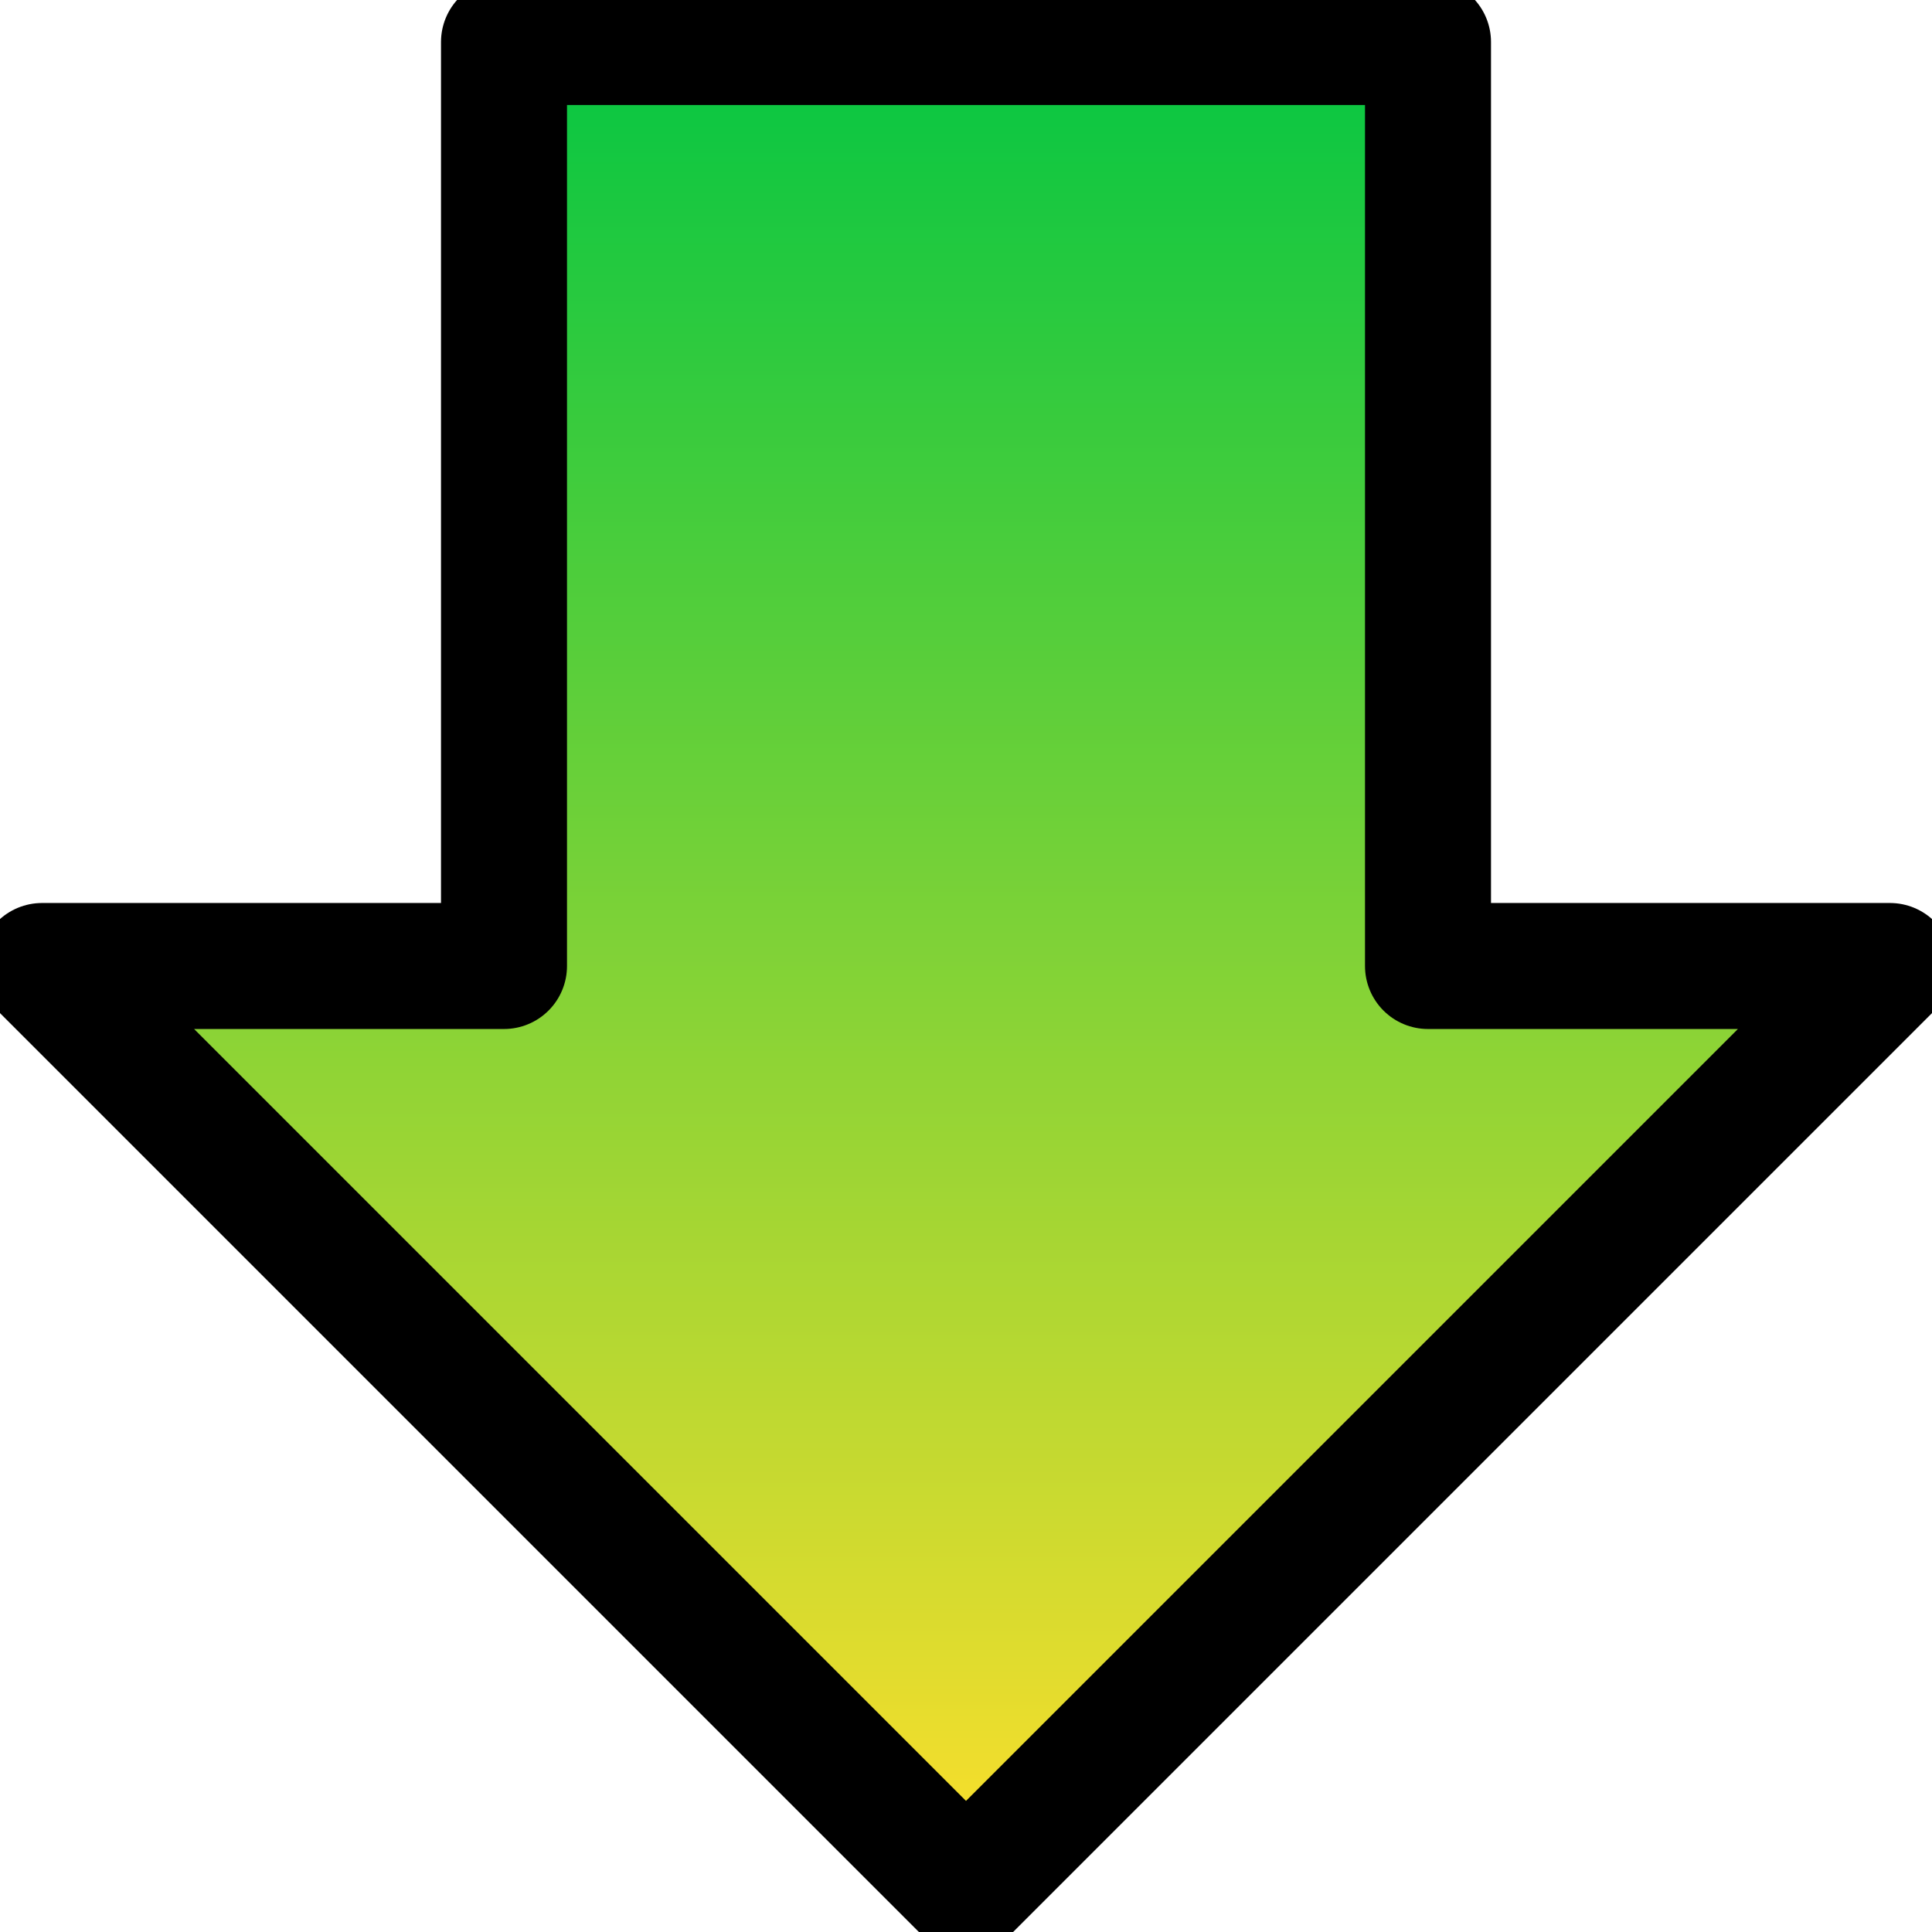 <?xml version="1.0" encoding="UTF-8" standalone="no"?>
<!-- Created with Inkscape (http://www.inkscape.org/) -->

<svg
   xmlns:dc="http://purl.org/dc/elements/1.1/"
   xmlns:cc="http://creativecommons.org/ns#"
   xmlns:rdf="http://www.w3.org/1999/02/22-rdf-syntax-ns#"
   xmlns:svg="http://www.w3.org/2000/svg"
   xmlns="http://www.w3.org/2000/svg"
   xmlns:xlink="http://www.w3.org/1999/xlink"
   xmlns:sodipodi="http://sodipodi.sourceforge.net/DTD/sodipodi-0.dtd"
   xmlns:inkscape="http://www.inkscape.org/namespaces/inkscape"
   width="46mm"
   height="46mm"
   viewBox="0 0 46 46"
   version="1.1"
   id="svg8"
   inkscape:version="0.92.2 5c3e80d, 2017-08-06"
   sodipodi:docname="searchDown.svg">
  <defs
     id="defs2">
    <linearGradient
       inkscape:collect="always"
       id="linearGradient4887">
      <stop
         style="stop-color:#ffdf2b;stop-opacity:1"
         offset="0"
         id="stop4883" />
      <stop
         style="stop-color:#05c642;stop-opacity:1"
         offset="1"
         id="stop4885" />
    </linearGradient>
    <linearGradient
       inkscape:collect="always"
       xlink:href="#linearGradient4887"
       id="linearGradient4889"
       x1="25"
       y1="294"
       x2="25"
       y2="250"
       gradientUnits="userSpaceOnUse" />
  </defs>
  <sodipodi:namedview
     id="base"
     pagecolor="#ffffff"
     bordercolor="#666666"
     borderopacity="1.0"
     inkscape:pageopacity="0.0"
     inkscape:pageshadow="2"
     inkscape:zoom="2.8284271"
     inkscape:cx="114.1361"
     inkscape:cy="70.615673"
     inkscape:document-units="mm"
     inkscape:current-layer="layer1"
     showgrid="false"
     showguides="true"
     inkscape:guide-bbox="true"
     inkscape:window-width="1920"
     inkscape:window-height="1175"
     inkscape:window-x="0"
     inkscape:window-y="0"
     inkscape:window-maximized="1">
    <sodipodi:guide
       position="-2,48"
       orientation="1,0"
       id="guide3699"
       inkscape:locked="false"
       inkscape:label=""
       inkscape:color="rgb(0,0,255)" />
    <sodipodi:guide
       position="48,48"
       orientation="1,0"
       id="guide3701"
       inkscape:locked="false"
       inkscape:label=""
       inkscape:color="rgb(0,0,255)" />
    <sodipodi:guide
       position="-2,-2"
       orientation="0,1"
       id="guide3703"
       inkscape:locked="false"
       inkscape:label=""
       inkscape:color="rgb(0,0,255)" />
    <sodipodi:guide
       position="-2,48"
       orientation="0,1"
       id="guide3705"
       inkscape:locked="false"
       inkscape:label=""
       inkscape:color="rgb(0,0,255)" />
    <sodipodi:guide
       position="1,39.766"
       orientation="1,0"
       id="guide3707"
       inkscape:locked="false"
       inkscape:label=""
       inkscape:color="rgb(0,0,255)" />
    <sodipodi:guide
       position="45,31.356"
       orientation="1,0"
       id="guide3709"
       inkscape:locked="false"
       inkscape:label=""
       inkscape:color="rgb(0,0,255)" />
    <sodipodi:guide
       position="31.356,1"
       orientation="0,1"
       id="guide3711"
       inkscape:locked="false"
       inkscape:label=""
       inkscape:color="rgb(0,0,255)" />
    <sodipodi:guide
       position="22.757,45"
       orientation="0,1"
       id="guide3713"
       inkscape:locked="false"
       inkscape:label=""
       inkscape:color="rgb(0,0,255)" />
    <sodipodi:guide
       position="23,40.239"
       orientation="1,0"
       id="guide3715"
       inkscape:locked="false"
       inkscape:label=""
       inkscape:color="rgb(0,0,255)" />
    <sodipodi:guide
       position="12,34.286"
       orientation="1,0"
       id="guide3717"
       inkscape:locked="false"
       inkscape:label=""
       inkscape:color="rgb(0,0,255)" />
    <sodipodi:guide
       position="34,37.782"
       orientation="1,0"
       id="guide3719"
       inkscape:locked="false"
       inkscape:label=""
       inkscape:color="rgb(0,0,255)" />
    <sodipodi:guide
       position="18.411,23"
       orientation="0,1"
       id="guide3721"
       inkscape:locked="false"
       inkscape:label=""
       inkscape:color="rgb(0,0,255)" />
  </sodipodi:namedview>
  <g
     inkscape:label="Layer 1"
     inkscape:groupmode="layer"
     id="layer1"
     transform="translate(-2,-249)">
    <path
       style="fill:url(#linearGradient4889);fill-opacity:1;fill-rule:evenodd;stroke:#000000;stroke-width:3;stroke-linecap:butt;stroke-linejoin:round;stroke-miterlimit:4;stroke-dasharray:none;stroke-opacity:1"
       d="m 14,250 v 22 H 3 L 25,294 47,272 H 36 V 250 Z"
       id="path4881"
       inkscape:connector-curvature="0" />
  </g>
</svg>
